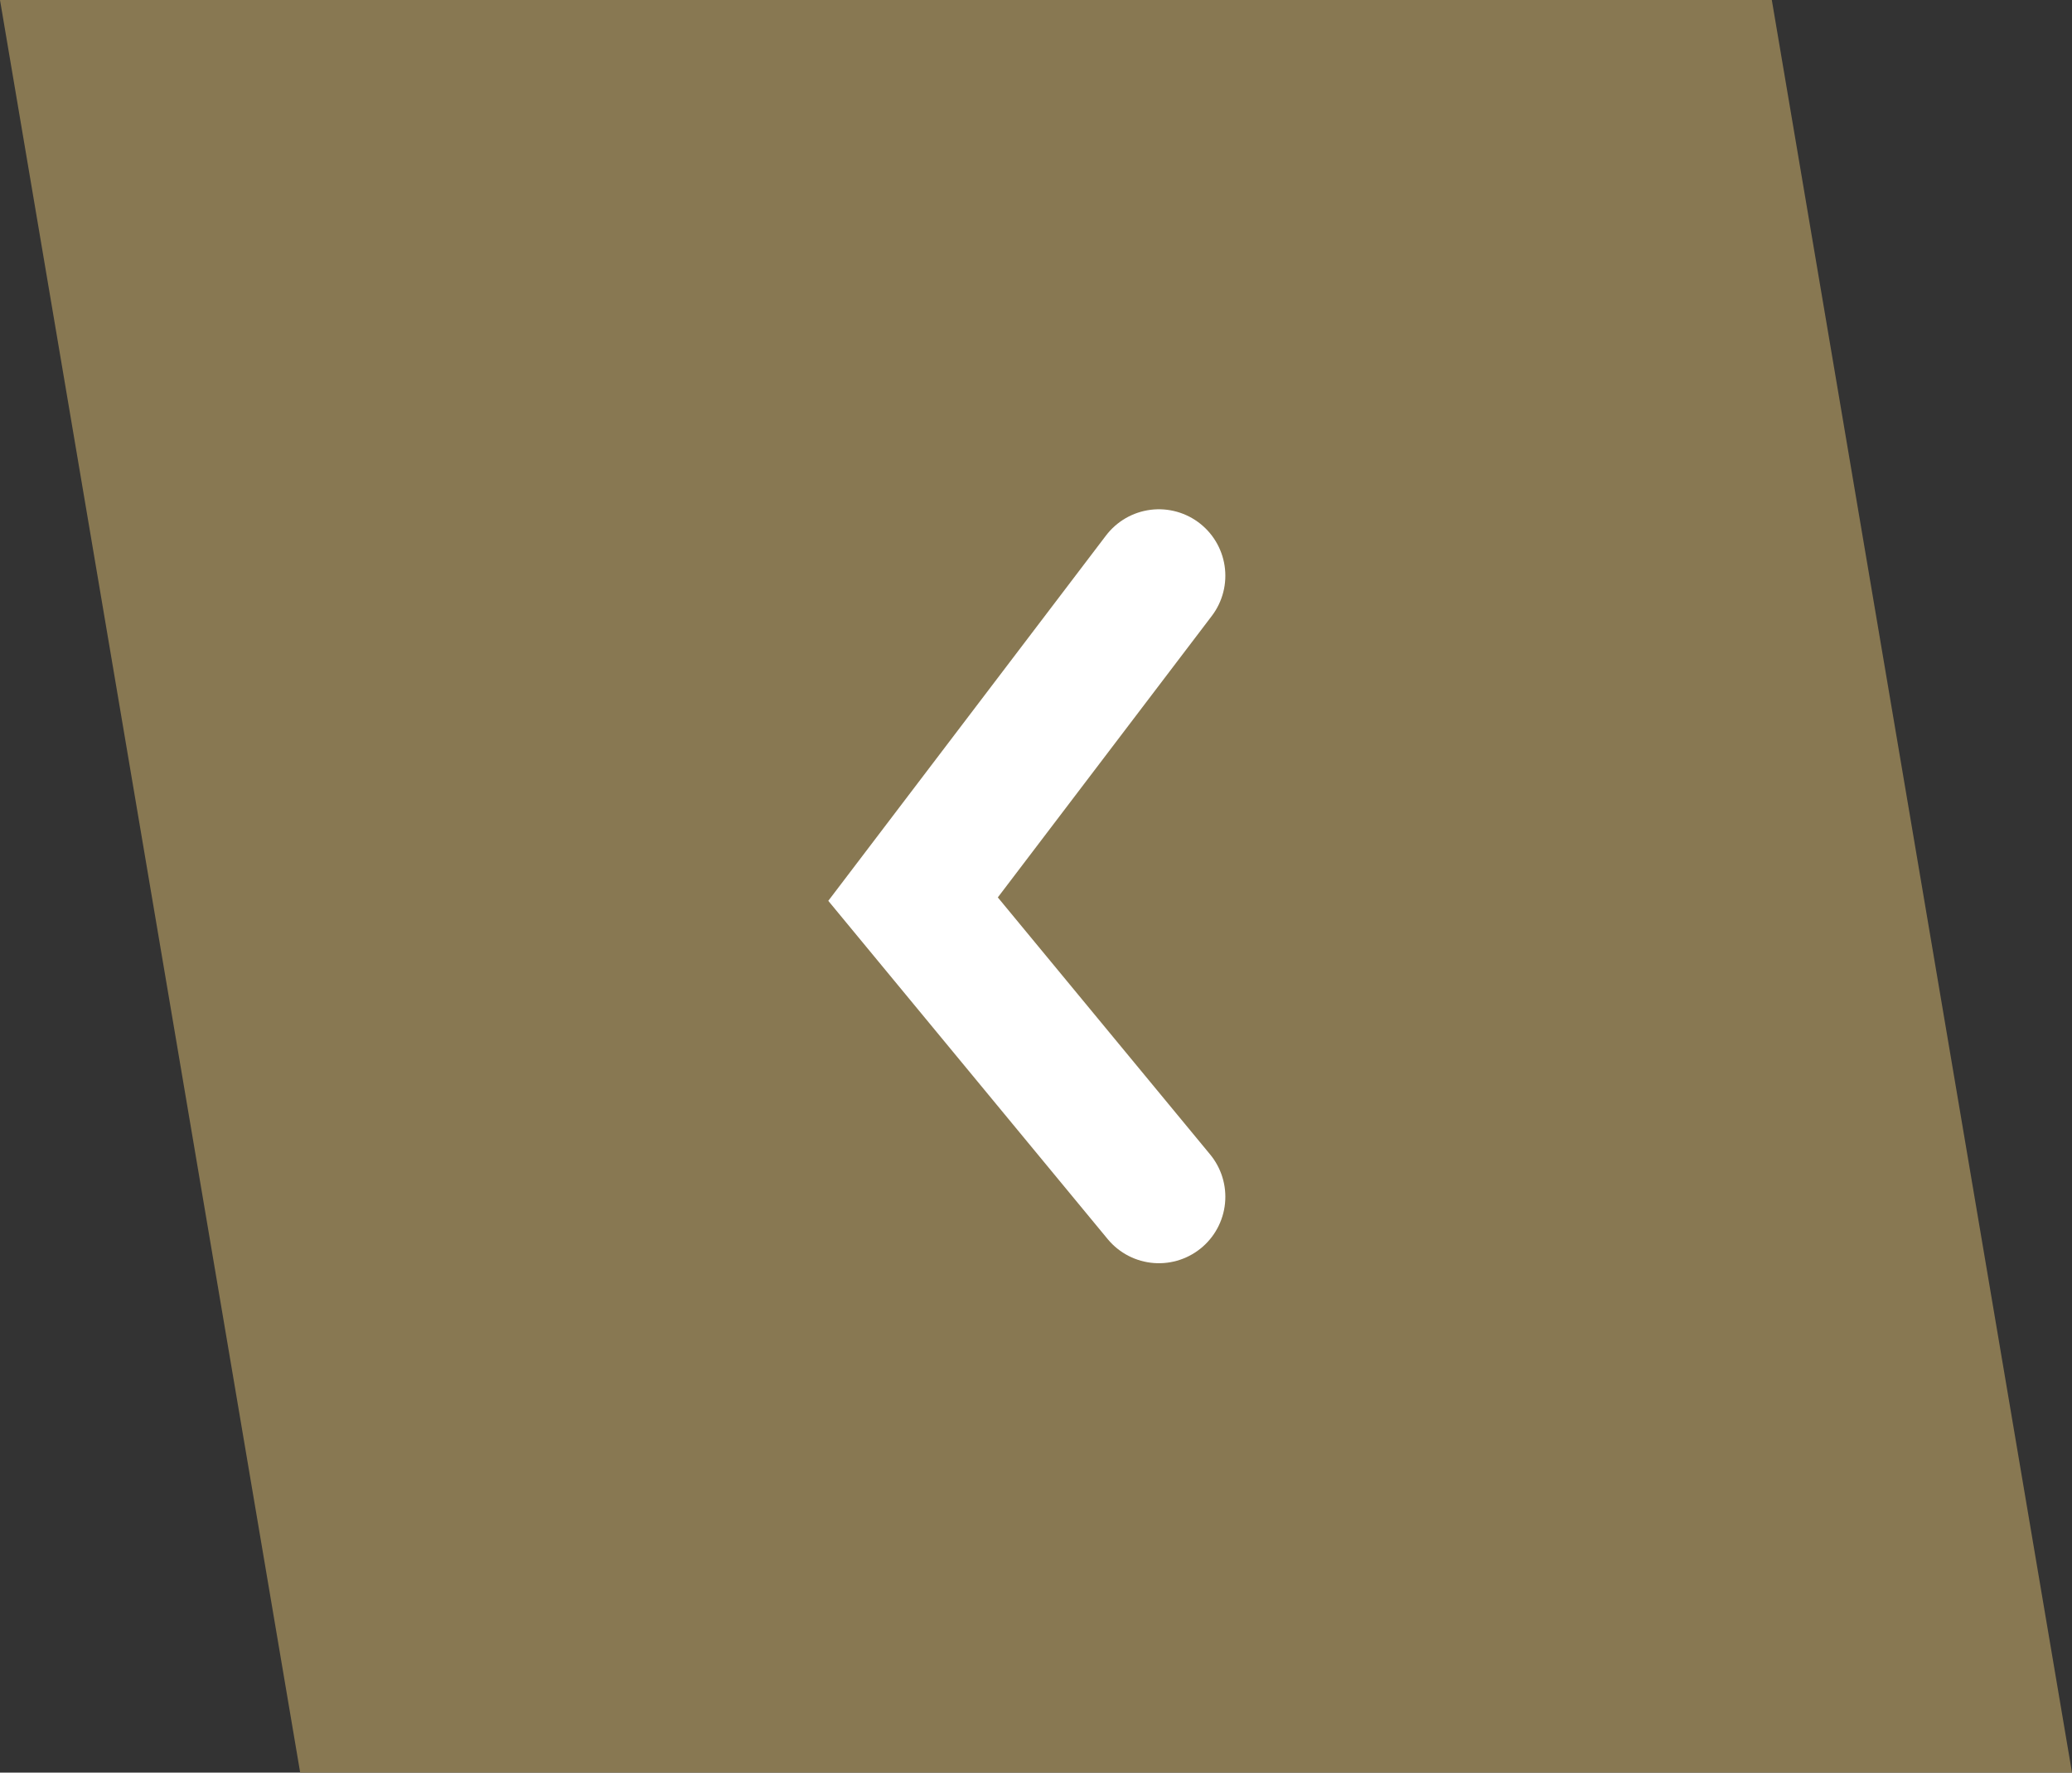 <svg id="part-arrow-L" xmlns="http://www.w3.org/2000/svg" width="46.777" height="40.014" viewBox="0 0 46.777 40.014">
  <rect x="0" y="0" width="46.777" height="40.014" fill="#333333" stroke="none"/>
  <path id="part-arrow-L-2" data-name="part-arrow-L" d="M33.223,0h-40L0,40.014H40Z" transform="translate(6.777)" fill="#887852"/>
  <path id="Path_122785" data-name="Path 122785" d="M1684.964,10309.138l-5.55,7.3,5.55,6.719" transform="translate(-1658.801 -10296.142)" fill="none" stroke="#fff" stroke-linecap="round" stroke-width="3"/>
</svg>
